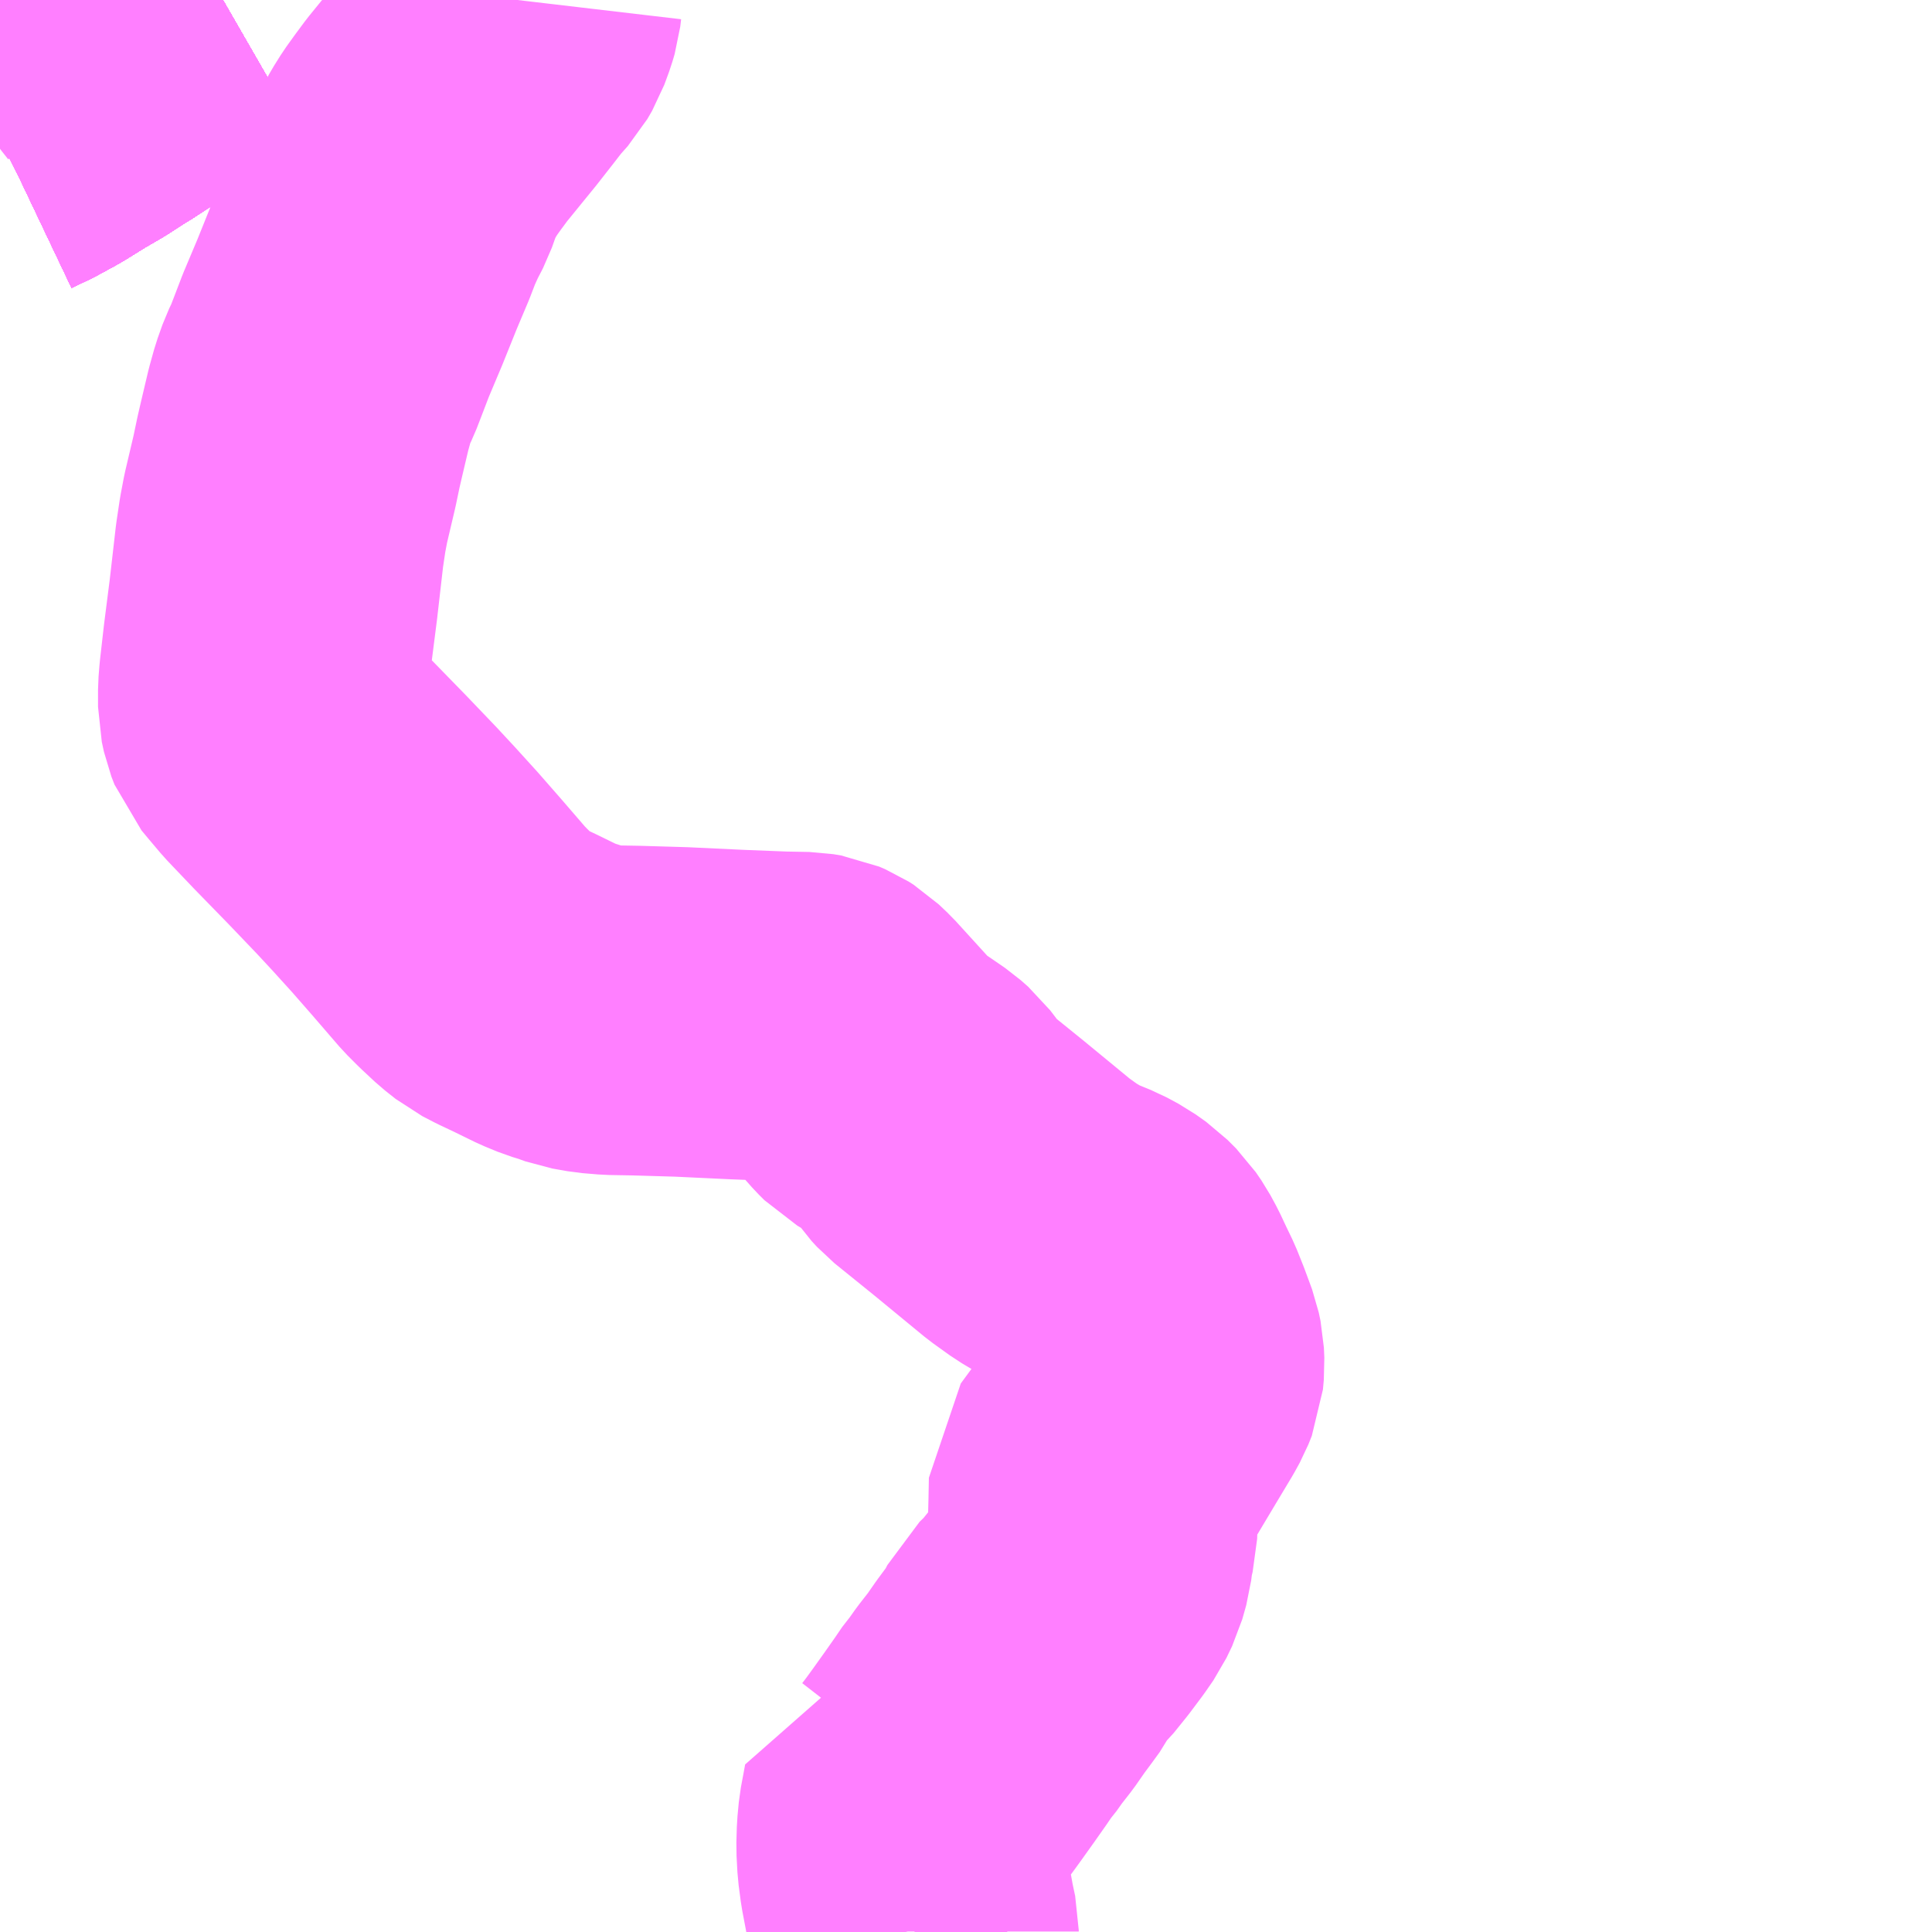 <?xml version="1.0" encoding="UTF-8"?>
<svg  xmlns="http://www.w3.org/2000/svg" xmlns:xlink="http://www.w3.org/1999/xlink" xmlns:go="http://purl.org/svgmap/profile" property="N07_001,N07_002,N07_003,N07_004,N07_005,N07_006,N07_007" viewBox="13253.906 -3467.285 4.395 4.395" go:dataArea="13253.90625 -3467.28515625 4.39453125 4.39453125" >
<globalCoordinateSystem srsName="http://purl.org/crs/84" transform="matrix(100.0,0.0,0.0,-100.0,0.0,0.0)" />
<defs>
 <g id="p0" >
  <circle cx="0.0" cy="0.0" r="3" stroke="green" stroke-width="0.75" vector-effect="non-scaling-stroke" />
 </g>
</defs>
<g fill="none" fill-rule="evenodd" stroke="#FF00FF" stroke-width="0.75" opacity="0.5" vector-effect="non-scaling-stroke" stroke-linejoin="bevel" >
<path content="1,JR東海バス（株）,セレナーデ号,1.0,1.0,1.0," xlink:title="1" d="M13254.219,-3467.155L13254.201,-3467.143L13254.137,-3467.101L13254.128,-3467.096L13254.085,-3467.068L13254.042,-3467.043L13253.992,-3467.012L13253.948,-3466.988L13253.908,-3466.969L13253.906,-3466.968"/>
<path content="1,JR東海バス（株）,セレナーデ号,1.0,1.0,1.0," xlink:title="1" d="M13254.219,-3467.155L13254.204,-3467.174L13254.194,-3467.188L13254.183,-3467.204L13254.16,-3467.247L13254.156,-3467.256L13254.148,-3467.268L13254.137,-3467.285"/>
<path content="1,JR東海バス（株）,セレナーデ号,1.0,1.0,1.0," xlink:title="1" d="M13254.413,-3467.285L13254.38,-3467.266L13254.345,-3467.244L13254.261,-3467.184L13254.248,-3467.175L13254.233,-3467.164L13254.219,-3467.155"/>
<path content="1,一畑バス（株）,広島～三次・出雲線,8.0,8.0,8.0," xlink:title="1" d="M13254.413,-3467.285L13254.38,-3467.266L13254.345,-3467.244L13254.261,-3467.184L13254.248,-3467.175L13254.233,-3467.164L13254.201,-3467.143L13254.137,-3467.101L13254.128,-3467.096L13254.085,-3467.068L13254.042,-3467.043L13253.992,-3467.012L13253.948,-3466.988L13253.908,-3466.969L13253.906,-3466.968"/>
<path content="1,一畑バス（株）,広島～松江線,8.0,8.0,8.0," xlink:title="1" d="M13254.413,-3467.285L13254.38,-3467.266L13254.345,-3467.244L13254.261,-3467.184L13254.248,-3467.175L13254.233,-3467.164L13254.201,-3467.143L13254.137,-3467.101L13254.128,-3467.096L13254.085,-3467.068L13254.042,-3467.043L13253.992,-3467.012L13253.948,-3466.988L13253.908,-3466.969L13253.906,-3466.968"/>
<path content="1,一畑バス（株）,福岡～出雲・松江線,1.0,1.0,1.0," xlink:title="1" d="M13254.413,-3467.285L13254.38,-3467.266L13254.345,-3467.244L13254.261,-3467.184L13254.248,-3467.175L13254.233,-3467.164L13254.201,-3467.143L13254.137,-3467.101L13254.128,-3467.096L13254.085,-3467.068L13254.042,-3467.043L13253.992,-3467.012L13253.948,-3466.988L13253.908,-3466.969L13253.906,-3466.968"/>
<path content="1,中国JRバス（株）,広島・三次～名古屋　セレナーデ号,1.0,1.0,1.0," xlink:title="1" d="M13253.906,-3466.968L13253.908,-3466.969L13253.948,-3466.988L13253.992,-3467.012L13254.042,-3467.043L13254.085,-3467.068L13254.128,-3467.096L13254.137,-3467.101L13254.201,-3467.143L13254.233,-3467.164"/>
<path content="1,中国JRバス（株）,広島・三次～名古屋　セレナーデ号,1.0,1.0,1.0," xlink:title="1" d="M13254.233,-3467.164L13254.248,-3467.175L13254.261,-3467.184L13254.345,-3467.244L13254.38,-3467.266L13254.413,-3467.285"/>
<path content="1,中国JRバス（株）,広島・三次～名古屋　セレナーデ号,1.0,1.0,1.0," xlink:title="1" d="M13254.154,-3467.285L13254.154,-3467.285L13254.184,-3467.233L13254.233,-3467.164"/>
<path content="1,中国JRバス（株）,広島～出雲市　みこと,8.0,8.0,8.0," xlink:title="1" d="M13254.413,-3467.285L13254.38,-3467.266L13254.345,-3467.244L13254.261,-3467.184L13254.248,-3467.175L13254.233,-3467.164L13254.201,-3467.143L13254.137,-3467.101L13254.128,-3467.096L13254.085,-3467.068L13254.042,-3467.043L13253.992,-3467.012L13253.948,-3466.988L13253.908,-3466.969L13253.906,-3466.968"/>
<path content="1,中国JRバス（株）,江津・益田・浜田～大阪　浜田道エクスプレス,3.0,3.0,3.0," xlink:title="1" d="M13254.233,-3467.164L13254.248,-3467.175L13254.261,-3467.184L13254.345,-3467.244L13254.38,-3467.266L13254.413,-3467.285"/>
<path content="1,中国JRバス（株）,江津・益田・浜田～大阪　浜田道エクスプレス,3.0,3.0,3.0," xlink:title="1" d="M13254.154,-3467.285L13254.154,-3467.285L13254.184,-3467.233L13254.233,-3467.164"/>
<path content="1,中国JRバス（株）,江津・益田・浜田～大阪　浜田道エクスプレス,3.0,3.0,3.0," xlink:title="1" d="M13253.906,-3466.968L13253.908,-3466.969L13253.948,-3466.988L13253.992,-3467.012L13254.042,-3467.043L13254.085,-3467.068L13254.128,-3467.096L13254.137,-3467.101L13254.201,-3467.143L13254.233,-3467.164"/>
<path content="1,中国JRバス（株）,津和野・益田・浜田・三次～東京　いわみエクスプレス,1.0,1.0,1.0," xlink:title="1" d="M13254.233,-3467.164L13254.184,-3467.233L13254.154,-3467.285L13254.154,-3467.285"/>
<path content="1,中国JRバス（株）,津和野・益田・浜田・三次～東京　いわみエクスプレス,1.0,1.0,1.0," xlink:title="1" d="M13254.233,-3467.164L13254.248,-3467.175L13254.261,-3467.184L13254.345,-3467.244L13254.38,-3467.266L13254.413,-3467.285"/>
<path content="1,中国JRバス（株）,津和野・益田・浜田・三次～東京　いわみエクスプレス,1.0,1.0,1.0," xlink:title="1" d="M13253.906,-3466.968L13253.908,-3466.969L13253.948,-3466.988L13253.992,-3467.012L13254.042,-3467.043L13254.085,-3467.068L13254.128,-3467.096L13254.137,-3467.101L13254.201,-3467.143L13254.233,-3467.164"/>
<path content="1,亀の井バス（株）,大分⇔名古屋,1.0,1.0,1.0," xlink:title="1" d="M13253.906,-3466.968L13253.908,-3466.969L13253.948,-3466.988L13253.992,-3467.012L13254.042,-3467.043L13254.085,-3467.068L13254.128,-3467.096L13254.137,-3467.101L13254.201,-3467.143L13254.233,-3467.164L13254.248,-3467.175L13254.261,-3467.184L13254.345,-3467.244L13254.38,-3467.266L13254.413,-3467.285"/>
<path content="1,備北交通（株）,広島線（高野～広島）,2.0,2.0,2.0," xlink:title="1" d="M13253.906,-3466.968L13253.908,-3466.969L13253.948,-3466.988L13253.992,-3467.012L13254.042,-3467.043L13254.085,-3467.068L13254.128,-3467.096L13254.137,-3467.101L13254.201,-3467.143L13254.233,-3467.164"/>
<path content="1,備北交通（株）,広島線（高野～広島）,2.0,2.0,2.0," xlink:title="1" d="M13254.233,-3467.164L13254.248,-3467.175L13254.261,-3467.184L13254.345,-3467.244L13254.38,-3467.266L13254.413,-3467.285"/>
<path content="1,備北交通（株）,広島線（高野～広島）,2.0,2.0,2.0," xlink:title="1" d="M13254.154,-3467.285L13254.154,-3467.285L13254.184,-3467.233L13254.233,-3467.164"/>
<path content="1,備北交通（株）,高速広島線,26.5,26.5,26.5," xlink:title="1" d="M13253.906,-3466.968L13253.908,-3466.969L13253.948,-3466.988L13253.992,-3467.012L13254.042,-3467.043L13254.085,-3467.068L13254.128,-3467.096L13254.137,-3467.101L13254.201,-3467.143L13254.233,-3467.164"/>
<path content="1,備北交通（株）,高速広島線,26.5,26.5,26.5," xlink:title="1" d="M13254.233,-3467.164L13254.248,-3467.175L13254.261,-3467.184L13254.345,-3467.244L13254.38,-3467.266L13254.413,-3467.285"/>
<path content="1,備北交通（株）,高速広島線,26.5,26.5,26.5," xlink:title="1" d="M13254.154,-3467.285L13254.154,-3467.285L13254.184,-3467.233L13254.233,-3467.164"/>
<path content="1,備北交通（株）,高速広島線（備北丘陵公園）,1.5,2.5,2.5," xlink:title="1" d="M13253.906,-3466.968L13253.908,-3466.969L13253.948,-3466.988L13253.992,-3467.012L13254.042,-3467.043L13254.085,-3467.068L13254.128,-3467.096L13254.137,-3467.101L13254.201,-3467.143L13254.233,-3467.164"/>
<path content="1,備北交通（株）,高速広島線（備北丘陵公園）,1.5,2.5,2.5," xlink:title="1" d="M13254.233,-3467.164L13254.248,-3467.175L13254.261,-3467.184L13254.345,-3467.244L13254.38,-3467.266L13254.413,-3467.285"/>
<path content="1,備北交通（株）,高速広島線（備北丘陵公園）,1.5,2.5,2.5," xlink:title="1" d="M13254.154,-3467.285L13254.154,-3467.285L13254.184,-3467.233L13254.233,-3467.164"/>
<path content="1,備北交通（株）,高速広島線（深夜バス）,1.0,1.0,0.0," xlink:title="1" d="M13253.906,-3466.968L13253.908,-3466.969L13253.948,-3466.988L13253.992,-3467.012L13254.042,-3467.043L13254.085,-3467.068L13254.128,-3467.096L13254.137,-3467.101L13254.201,-3467.143L13254.233,-3467.164"/>
<path content="1,備北交通（株）,高速広島線（深夜バス）,1.0,1.0,0.0," xlink:title="1" d="M13254.233,-3467.164L13254.248,-3467.175L13254.261,-3467.184L13254.345,-3467.244L13254.38,-3467.266L13254.413,-3467.285"/>
<path content="1,備北交通（株）,高速広島線（深夜バス）,1.0,1.0,0.0," xlink:title="1" d="M13254.154,-3467.285L13254.154,-3467.285L13254.184,-3467.233L13254.233,-3467.164"/>
<path content="1,備北交通（株）,高速広島線（県立広島大学）,2.0,0.0,0.0," xlink:title="1" d="M13253.906,-3466.968L13253.908,-3466.969L13253.948,-3466.988L13253.992,-3467.012L13254.042,-3467.043L13254.085,-3467.068L13254.128,-3467.096L13254.137,-3467.101L13254.201,-3467.143L13254.233,-3467.164"/>
<path content="1,備北交通（株）,高速広島線（県立広島大学）,2.0,0.0,0.0," xlink:title="1" d="M13254.233,-3467.164L13254.248,-3467.175L13254.261,-3467.184L13254.345,-3467.244L13254.38,-3467.266L13254.413,-3467.285"/>
<path content="1,備北交通（株）,高速広島線（県立広島大学）,2.0,0.0,0.0," xlink:title="1" d="M13254.154,-3467.285L13254.154,-3467.285L13254.184,-3467.233L13254.233,-3467.164"/>
<path content="1,南国交通（株）,鹿児島～大阪,1.0,1.0,1.0," xlink:title="1" d="M13253.906,-3466.968L13253.908,-3466.969L13253.948,-3466.988L13253.992,-3467.012L13254.042,-3467.043L13254.085,-3467.068L13254.137,-3467.101L13254.195,-3467.138L13254.233,-3467.164L13254.261,-3467.184L13254.345,-3467.244L13254.38,-3467.266L13254.413,-3467.285"/>
<path content="1,大分バス（株）,大分⇔名古屋,1.0,1.0,1.0," xlink:title="1" d="M13253.906,-3466.968L13253.908,-3466.969L13253.948,-3466.988L13253.992,-3467.012L13254.042,-3467.043L13254.085,-3467.068L13254.128,-3467.096L13254.137,-3467.101L13254.201,-3467.143L13254.233,-3467.164L13254.248,-3467.175L13254.261,-3467.184L13254.345,-3467.244L13254.38,-3467.266L13254.413,-3467.285"/>
<path content="1,大分交通（株）,大分⇔名古屋,1.0,1.0,1.0," xlink:title="1" d="M13253.906,-3466.968L13253.908,-3466.969L13253.948,-3466.988L13253.992,-3467.012L13254.042,-3467.043L13254.085,-3467.068L13254.128,-3467.096L13254.137,-3467.101L13254.201,-3467.143L13254.233,-3467.164L13254.248,-3467.175L13254.261,-3467.184L13254.345,-3467.244L13254.38,-3467.266L13254.413,-3467.285"/>
<path content="1,広島電鉄（株）,北方面　三次線　広島駅・バスセンター～中国自動車道・三次IC～三次小学校前（中筋・沼田経由）,2.5,1.5,2.0," xlink:title="1" d="M13254.154,-3467.285L13254.154,-3467.285L13254.184,-3467.233L13254.233,-3467.164L13254.248,-3467.175L13254.261,-3467.184L13254.345,-3467.244L13254.38,-3467.266L13254.413,-3467.285"/>
<path content="1,広島電鉄（株）,北方面　三次線　広島駅・バスセンター～中国自動車道・三次IC～三次小学校前（大塚駅経由）,4.0,2.0,2.5," xlink:title="1" d="M13254.154,-3467.285L13254.154,-3467.285L13254.184,-3467.233L13254.233,-3467.164L13254.248,-3467.175L13254.261,-3467.184L13254.345,-3467.244L13254.38,-3467.266L13254.413,-3467.285"/>
<path content="1,広島電鉄（株）,北方面　三次線（急行）　広島駅・バスセンター～中国自動車道・三次IC～三次小学校前,5.5,5.5,4.5," xlink:title="1" d="M13254.154,-3467.285L13254.154,-3467.285L13254.184,-3467.233L13254.233,-3467.164L13254.248,-3467.175L13254.261,-3467.184L13254.345,-3467.244L13254.38,-3467.266L13254.413,-3467.285"/>
<path content="1,広島電鉄（株）,広島～松江線,7.0,7.0,7.0," xlink:title="1" d="M13253.906,-3466.968L13253.908,-3466.969L13253.948,-3466.988L13253.992,-3467.012L13254.042,-3467.043L13254.085,-3467.068L13254.128,-3467.096L13254.137,-3467.101L13254.201,-3467.143L13254.233,-3467.164"/>
<path content="1,広島電鉄（株）,広島～松江線,7.0,7.0,7.0," xlink:title="1" d="M13254.233,-3467.164L13254.248,-3467.175L13254.261,-3467.184L13254.345,-3467.244L13254.38,-3467.266L13254.413,-3467.285"/>
<path content="1,広島電鉄（株）,広島～松江線,7.0,7.0,7.0," xlink:title="1" d="M13254.154,-3467.285L13254.154,-3467.285L13254.184,-3467.233L13254.233,-3467.164"/>
<path content="1,広島電鉄（株）,広島～米子線（法勝寺経由）,1.0,1.0,1.0," xlink:title="1" d="M13253.906,-3466.968L13253.908,-3466.969L13253.948,-3466.988L13253.992,-3467.012L13254.042,-3467.043L13254.085,-3467.068L13254.128,-3467.096L13254.137,-3467.101L13254.201,-3467.143L13254.233,-3467.164"/>
<path content="1,広島電鉄（株）,広島～米子線（法勝寺経由）,1.0,1.0,1.0," xlink:title="1" d="M13254.233,-3467.164L13254.248,-3467.175L13254.261,-3467.184L13254.345,-3467.244L13254.38,-3467.266L13254.413,-3467.285"/>
<path content="1,広島電鉄（株）,広島～米子線（法勝寺経由）,1.0,1.0,1.0," xlink:title="1" d="M13254.154,-3467.285L13254.154,-3467.285L13254.184,-3467.233L13254.233,-3467.164"/>
<path content="1,広島電鉄（株）,広島～米子線（溝口経由）,1.0,1.0,1.0," xlink:title="1" d="M13253.906,-3466.968L13253.908,-3466.969L13253.948,-3466.988L13253.992,-3467.012L13254.042,-3467.043L13254.085,-3467.068L13254.128,-3467.096L13254.137,-3467.101L13254.201,-3467.143L13254.233,-3467.164"/>
<path content="1,広島電鉄（株）,広島～米子線（溝口経由）,1.0,1.0,1.0," xlink:title="1" d="M13254.233,-3467.164L13254.248,-3467.175L13254.261,-3467.184L13254.345,-3467.244L13254.38,-3467.266L13254.413,-3467.285"/>
<path content="1,広島電鉄（株）,広島～米子線（溝口経由）,1.0,1.0,1.0," xlink:title="1" d="M13254.154,-3467.285L13254.154,-3467.285L13254.184,-3467.233L13254.233,-3467.164"/>
<path content="1,日ノ丸自動車（株）,広島‐米子線,5.0,5.0,5.0," xlink:title="1" d="M13253.906,-3466.968L13253.908,-3466.969L13253.948,-3466.988L13253.992,-3467.012L13254.042,-3467.043L13254.085,-3467.068L13254.128,-3467.097L13254.137,-3467.101L13254.201,-3467.143L13254.233,-3467.164L13254.248,-3467.175L13254.261,-3467.184L13254.345,-3467.244L13254.38,-3467.266L13254.413,-3467.285"/>
<path content="1,日ノ丸自動車（株）,福岡‐米子・倉吉・鳥取線,1.0,1.0,1.0," xlink:title="1" d="M13254.413,-3467.285L13254.38,-3467.266L13254.345,-3467.244L13254.261,-3467.184L13254.248,-3467.175L13254.233,-3467.164L13254.201,-3467.143L13254.137,-3467.101L13254.128,-3467.096L13254.085,-3467.068L13254.042,-3467.043L13253.992,-3467.012L13253.948,-3466.988L13253.908,-3466.969L13253.906,-3466.968"/>
<path content="1,日本交通（株）,米子～広島線　R180経由ノンストップ便,2.0,2.0,2.0," xlink:title="1" d="M13253.906,-3466.968L13253.908,-3466.969L13253.948,-3466.988L13253.992,-3467.012L13254.042,-3467.043L13254.085,-3467.068L13254.128,-3467.096L13254.137,-3467.101L13254.201,-3467.143L13254.233,-3467.164L13254.248,-3467.175L13254.261,-3467.184L13254.345,-3467.244L13254.38,-3467.266L13254.413,-3467.285"/>
<path content="1,日本交通（株）,米子～広島線　通常便,3.0,3.0,3.0," xlink:title="1" d="M13253.906,-3466.968L13253.908,-3466.969L13253.948,-3466.988L13253.992,-3467.012L13254.042,-3467.043L13254.085,-3467.068L13254.128,-3467.096L13254.137,-3467.101L13254.202,-3467.143L13254.233,-3467.164L13254.248,-3467.175L13254.261,-3467.184L13254.345,-3467.244L13254.38,-3467.266L13254.413,-3467.285"/>
<path content="1,日本交通（株）,鳥取・倉吉・米子～福岡線,1.0,1.0,1.0," xlink:title="1" d="M13254.413,-3467.285L13254.38,-3467.266L13254.345,-3467.244L13254.261,-3467.184L13254.248,-3467.175L13254.233,-3467.164L13254.201,-3467.143L13254.137,-3467.101L13254.128,-3467.096L13254.085,-3467.068L13254.042,-3467.043L13253.992,-3467.012L13253.948,-3466.988L13253.908,-3466.969L13253.906,-3466.968"/>
<path content="1,石見交通（株）,いわみEX　東京線,1.0,1.0,1.0," xlink:title="1" d="M13254.233,-3467.164L13254.168,-3467.249L13254.147,-3467.285"/>
<path content="1,石見交通（株）,いわみEX　東京線,1.0,1.0,1.0," xlink:title="1" d="M13254.233,-3467.164L13254.248,-3467.175L13254.261,-3467.184L13254.345,-3467.244L13254.38,-3467.266L13254.413,-3467.285"/>
<path content="1,石見交通（株）,いわみEX　東京線,1.0,1.0,1.0," xlink:title="1" d="M13253.906,-3466.968L13253.908,-3466.969L13253.948,-3466.988L13253.992,-3467.012L13254.042,-3467.043L13254.085,-3467.068L13254.128,-3467.096L13254.137,-3467.101L13254.201,-3467.143L13254.233,-3467.164"/>
<path content="1,石見交通（株）,つわのEX　大阪線,1.0,1.0,1.0," xlink:title="1" d="M13253.906,-3466.968L13253.908,-3466.969L13253.948,-3466.988L13253.992,-3467.012L13254.042,-3467.043L13254.085,-3467.068L13254.128,-3467.096L13254.137,-3467.101L13254.201,-3467.143L13254.233,-3467.164L13254.248,-3467.175L13254.261,-3467.184L13254.345,-3467.244L13254.38,-3467.266L13254.413,-3467.285"/>
<path content="1,阪神バス（株）,サラダエクスプレス　大阪梅田・神戸三宮⇔浜田・増田,1.0,1.0,1.0," xlink:title="1" d="M13253.906,-3466.968L13253.908,-3466.969L13253.948,-3466.988L13253.992,-3467.012L13254.042,-3467.043L13254.085,-3467.068L13254.128,-3467.096L13254.137,-3467.101L13254.201,-3467.143L13254.233,-3467.164L13254.248,-3467.175L13254.261,-3467.184L13254.345,-3467.244L13254.38,-3467.266L13254.413,-3467.285"/>
<path content="3,北広島町,畑壬生線,2.0,2.0,0.0," xlink:title="3" d="M13255.083,-3467.285L13255.081,-3467.268L13255.076,-3467.251L13255.065,-3467.221L13255.054,-3467.202L13255.03,-3467.175L13255.006,-3467.144L13254.97,-3467.098L13254.9,-3467.012L13254.88,-3466.985L13254.862,-3466.96L13254.847,-3466.936L13254.829,-3466.903L13254.819,-3466.878L13254.808,-3466.847L13254.792,-3466.816L13254.777,-3466.783L13254.762,-3466.744L13254.735,-3466.68L13254.702,-3466.598L13254.67,-3466.522L13254.652,-3466.475L13254.64,-3466.444L13254.629,-3466.421L13254.618,-3466.39L13254.608,-3466.354L13254.599,-3466.316L13254.591,-3466.282L13254.585,-3466.256L13254.576,-3466.213L13254.556,-3466.128L13254.549,-3466.091L13254.542,-3466.044L13254.528,-3465.922L13254.515,-3465.82L13254.506,-3465.741L13254.504,-3465.716L13254.504,-3465.698L13254.504,-3465.677L13254.509,-3465.654L13254.516,-3465.636L13254.531,-3465.618L13254.558,-3465.586L13254.618,-3465.523L13254.695,-3465.444L13254.762,-3465.374L13254.801,-3465.332L13254.85,-3465.278L13254.899,-3465.222L13254.962,-3465.149L13254.985,-3465.126L13255.015,-3465.098L13255.039,-3465.079L13255.066,-3465.065L13255.102,-3465.048L13255.151,-3465.024L13255.18,-3465.012L13255.203,-3465.005L13255.228,-3464.996L13255.262,-3464.99L13255.298,-3464.987L13255.354,-3464.986L13255.456,-3464.983L13255.583,-3464.977L13255.685,-3464.973L13255.74,-3464.972L13255.758,-3464.969L13255.772,-3464.963L13255.783,-3464.956L13255.803,-3464.937L13255.874,-3464.859L13255.897,-3464.833L13255.91,-3464.82L13255.927,-3464.81L13255.948,-3464.796L13255.98,-3464.774L13255.997,-3464.759L13256.01,-3464.742L13256.028,-3464.716L13256.04,-3464.703L13256.061,-3464.686L13256.134,-3464.627L13256.247,-3464.534L13256.286,-3464.506L13256.323,-3464.484L13256.351,-3464.471L13256.383,-3464.458L13256.409,-3464.444L13256.433,-3464.427L13256.453,-3464.407L13256.466,-3464.388L13256.479,-3464.364L13256.494,-3464.332L13256.508,-3464.303L13256.522,-3464.268L13256.539,-3464.222L13256.543,-3464.203L13256.544,-3464.18L13256.542,-3464.158L13256.534,-3464.138L13256.523,-3464.118L13256.487,-3464.058L13256.438,-3463.976L13256.394,-3463.916L13256.393,-3463.865L13256.392,-3463.826L13256.391,-3463.797L13256.384,-3463.768L13256.38,-3463.735L13256.371,-3463.703L13256.358,-3463.676L13256.34,-3463.65L13256.313,-3463.614L13256.284,-3463.578L13256.258,-3463.553L13256.241,-3463.52L13256.225,-3463.498L13256.205,-3463.471L13256.182,-3463.438L13256.157,-3463.406L13256.14,-3463.382L13256.132,-3463.373L13256.115,-3463.348L13256.089,-3463.311L13256.059,-3463.269L13256.043,-3463.247L13256.034,-3463.235L13256.027,-3463.226L13256.015,-3463.218L13256.002,-3463.211L13255.989,-3463.205L13255.97,-3463.204L13255.966,-3463.182L13255.96,-3463.15L13255.957,-3463.118L13255.956,-3463.083L13255.958,-3463.046L13255.963,-3463.008L13255.971,-3462.966L13255.978,-3462.927L13255.985,-3462.894L13255.985,-3462.891"/>
</g>
</svg>

